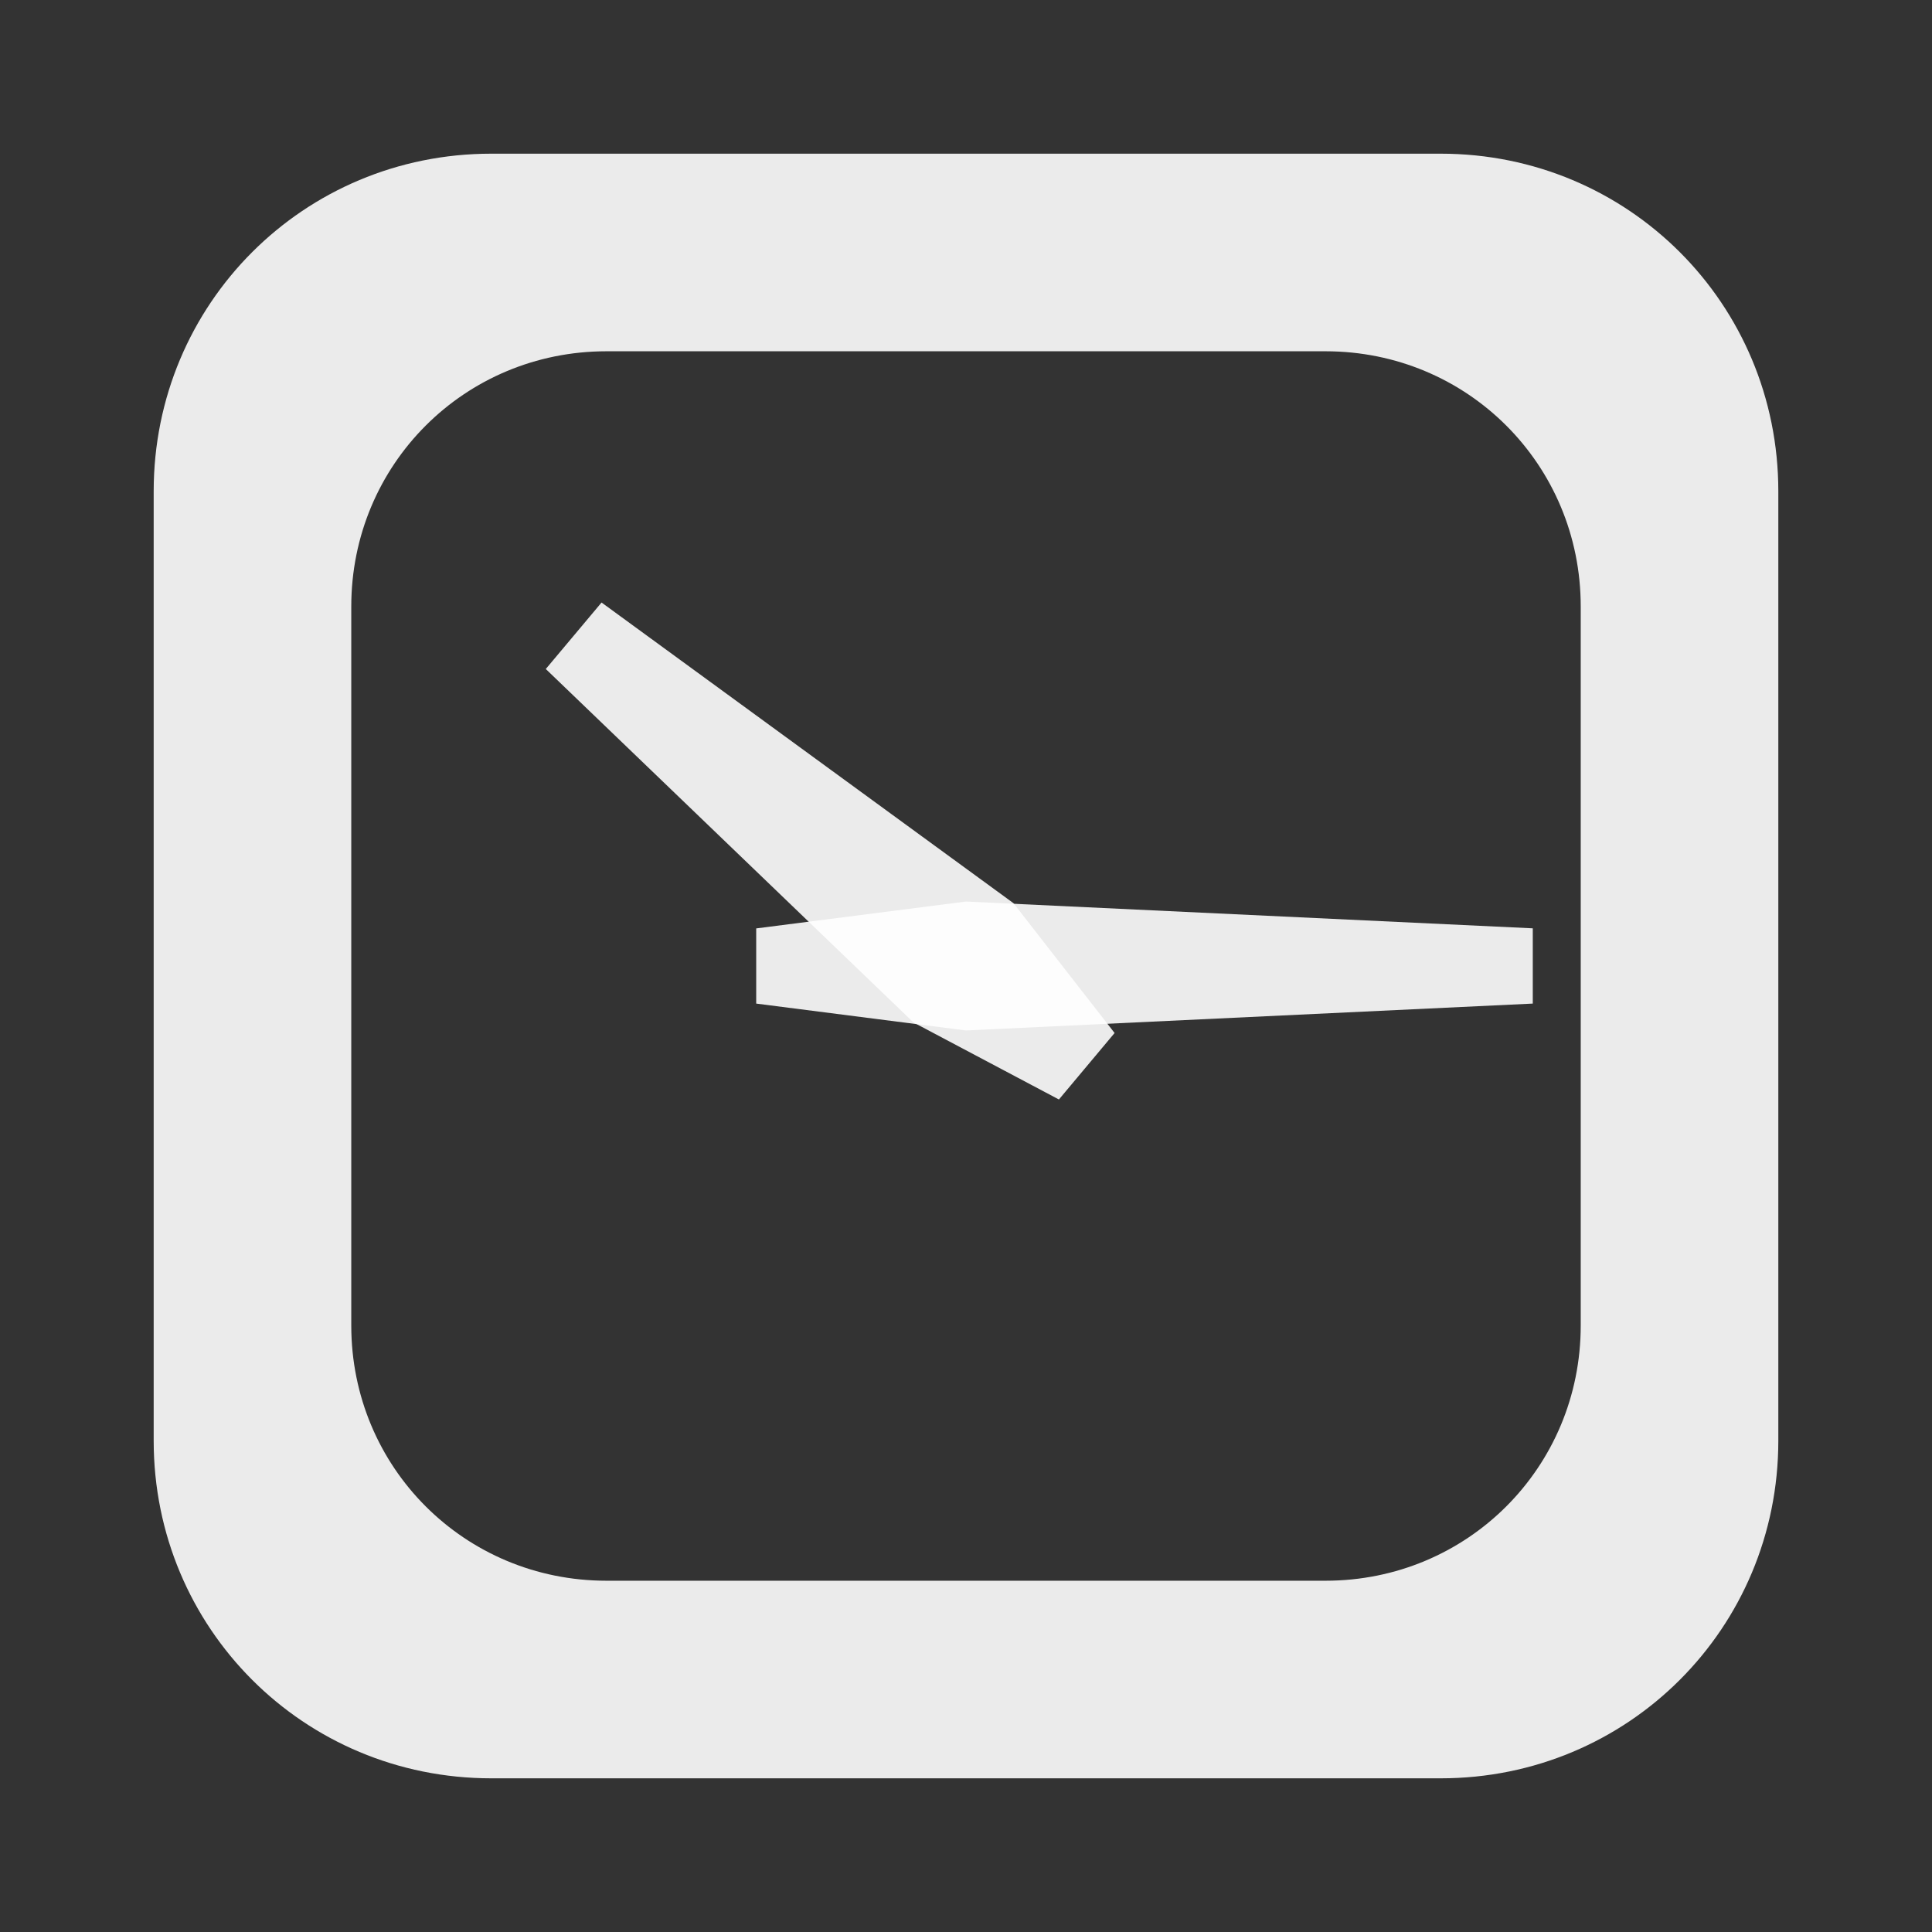 <?xml version="1.0" encoding="UTF-8" standalone="no"?>
<svg
   xmlns:dc="http://purl.org/dc/elements/1.1/"
   xmlns:cc="http://creativecommons.org/ns#"
   xmlns:rdf="http://www.w3.org/1999/02/22-rdf-syntax-ns#"
   xmlns:svg="http://www.w3.org/2000/svg"
   xmlns="http://www.w3.org/2000/svg"
   xmlns:xlink="http://www.w3.org/1999/xlink"
   xmlns:sodipodi="http://sodipodi.sourceforge.net/DTD/sodipodi-0.dtd"
   xmlns:inkscape="http://www.inkscape.org/namespaces/inkscape"
   viewBox="0 0 22 22"
   id="svg3007"
   version="1.1"
   inkscape:version="0.48.4 r9939"
   width="100%"
   height="100%"
   sodipodi:docname="document-open-recent-symbolic.svg">
  <rect x="0" y="0" width="22" height="22" fill="#333333" stroke="none"/>
  <defs
     id="defs3035">
    <linearGradient
       id="linearGradient4008-4-7">
      <stop
         id="stop4010-2-0"
         style="stop-color:#dab980;stop-opacity:1"
         offset="0" />
      <stop
         id="stop4012-5-1"
         style="stop-color:#c29856;stop-opacity:1"
         offset="0.717" />
      <stop
         id="stop4014-6-6"
         style="stop-color:#a2773a;stop-opacity:1"
         offset="1" />
    </linearGradient>
    <linearGradient
       inkscape:collect="always"
       xlink:href="#linearGradient3187-7-5"
       id="linearGradient3756"
       gradientUnits="userSpaceOnUse"
       gradientTransform="matrix(5.619,0,0,4.904,-170.714,8.752)"
       x1="48"
       y1="78"
       x2="48"
       y2="5.988" />
    <linearGradient
       id="linearGradient3187-7-5">
      <stop
         id="stop3189-4-5"
         style="stop-color:#c29656;stop-opacity:1"
         offset="0" />
      <stop
         id="stop3191-1-8"
         style="stop-color:#ddc08b;stop-opacity:1"
         offset="1" />
    </linearGradient>
    <linearGradient
       inkscape:collect="always"
       xlink:href="#linearGradient4008-4-7"
       id="linearGradient3822"
       gradientUnits="userSpaceOnUse"
       gradientTransform="matrix(4.472,0,0,4.472,-908.221,-66.543)"
       x1="34.86"
       y1="16.275"
       x2="34.994"
       y2="28.906" />
    <linearGradient
       inkscape:collect="always"
       xlink:href="#linearGradient3187-7-5"
       id="linearGradient3824"
       gradientUnits="userSpaceOnUse"
       gradientTransform="matrix(5.619,0,0,4.904,-891.754,21.862)"
       x1="48"
       y1="78"
       x2="48"
       y2="5.988" />
  </defs>
  <sodipodi:namedview
     pagecolor="#ffffff"
     bordercolor="#666666"
     borderopacity="1"
     objecttolerance="10"
     gridtolerance="10"
     guidetolerance="10"
     inkscape:pageopacity="0"
     inkscape:pageshadow="2"
     inkscape:window-width="1366"
     inkscape:window-height="717"
     id="namedview3033"
     showgrid="false"
     inkscape:zoom="25.227273"
     inkscape:cx="9.7315315"
     inkscape:cy="11"
     inkscape:window-x="0"
     inkscape:window-y="27"
     inkscape:window-maximized="1"
     inkscape:current-layer="svg3007" />
  <path
     style="opacity:0.9;color:#000000;fill:#ffffff;fill-opacity:1;fill-rule:nonzero;stroke:none;stroke-width:3.329;marker:none;visibility:visible;display:inline;overflow:visible;enable-background:accumulate"
     d="M 5.594 1.75 C 3.459 1.75 1.75 3.459 1.75 5.594 L 1.75 6.5 L 1.75 16.406 C 1.75 18.541 3.459 20.25 5.594 20.25 L 16.406 20.25 C 18.541 20.25 20.25 18.541 20.25 16.406 L 20.25 6.5 L 20.25 5.594 C 20.25 3.459 18.541 1.75 16.406 1.75 L 5.594 1.75 z M 6.906 4 L 15.094 4 C 16.71 4 18 5.29 18 6.906 L 18 7.594 L 18 15.094 C 18 16.71 16.71 18 15.094 18 L 6.906 18 C 5.29 18 4 16.71 4 15.094 L 4 7.594 L 4 6.906 C 4 5.29 5.29 4 6.906 4 z "
     id="path2996" />
  <path
     style="opacity:0.9;color:#000000;fill:#ffffff;fill-opacity:1;fill-rule:nonzero;stroke:none;stroke-width:1;marker:none;visibility:visible;display:inline;overflow:visible;enable-background:accumulate"
     d="m 12.058,12.52 -1.656,-0.877 -4.187,-4.025 0.635,-0.757 4.691,3.424 1.151,1.478 z"
     id="path4270"
     inkscape:connector-curvature="0"
     sodipodi:nodetypes="ccccccc" />
  <path
     sodipodi:nodetypes="ccccccc"
     inkscape:connector-curvature="0"
     id="rect4196"
     d="M 8.611,10.572 11,10.266 l 6.454,0.305 0,0.857 L 11,11.734 8.611,11.428 z"
     style="opacity:0.9;color:#000000;fill:#ffffff;fill-opacity:1;fill-rule:nonzero;stroke:none;stroke-width:1;marker:none;visibility:visible;display:inline;overflow:visible;enable-background:accumulate" />
</svg>
